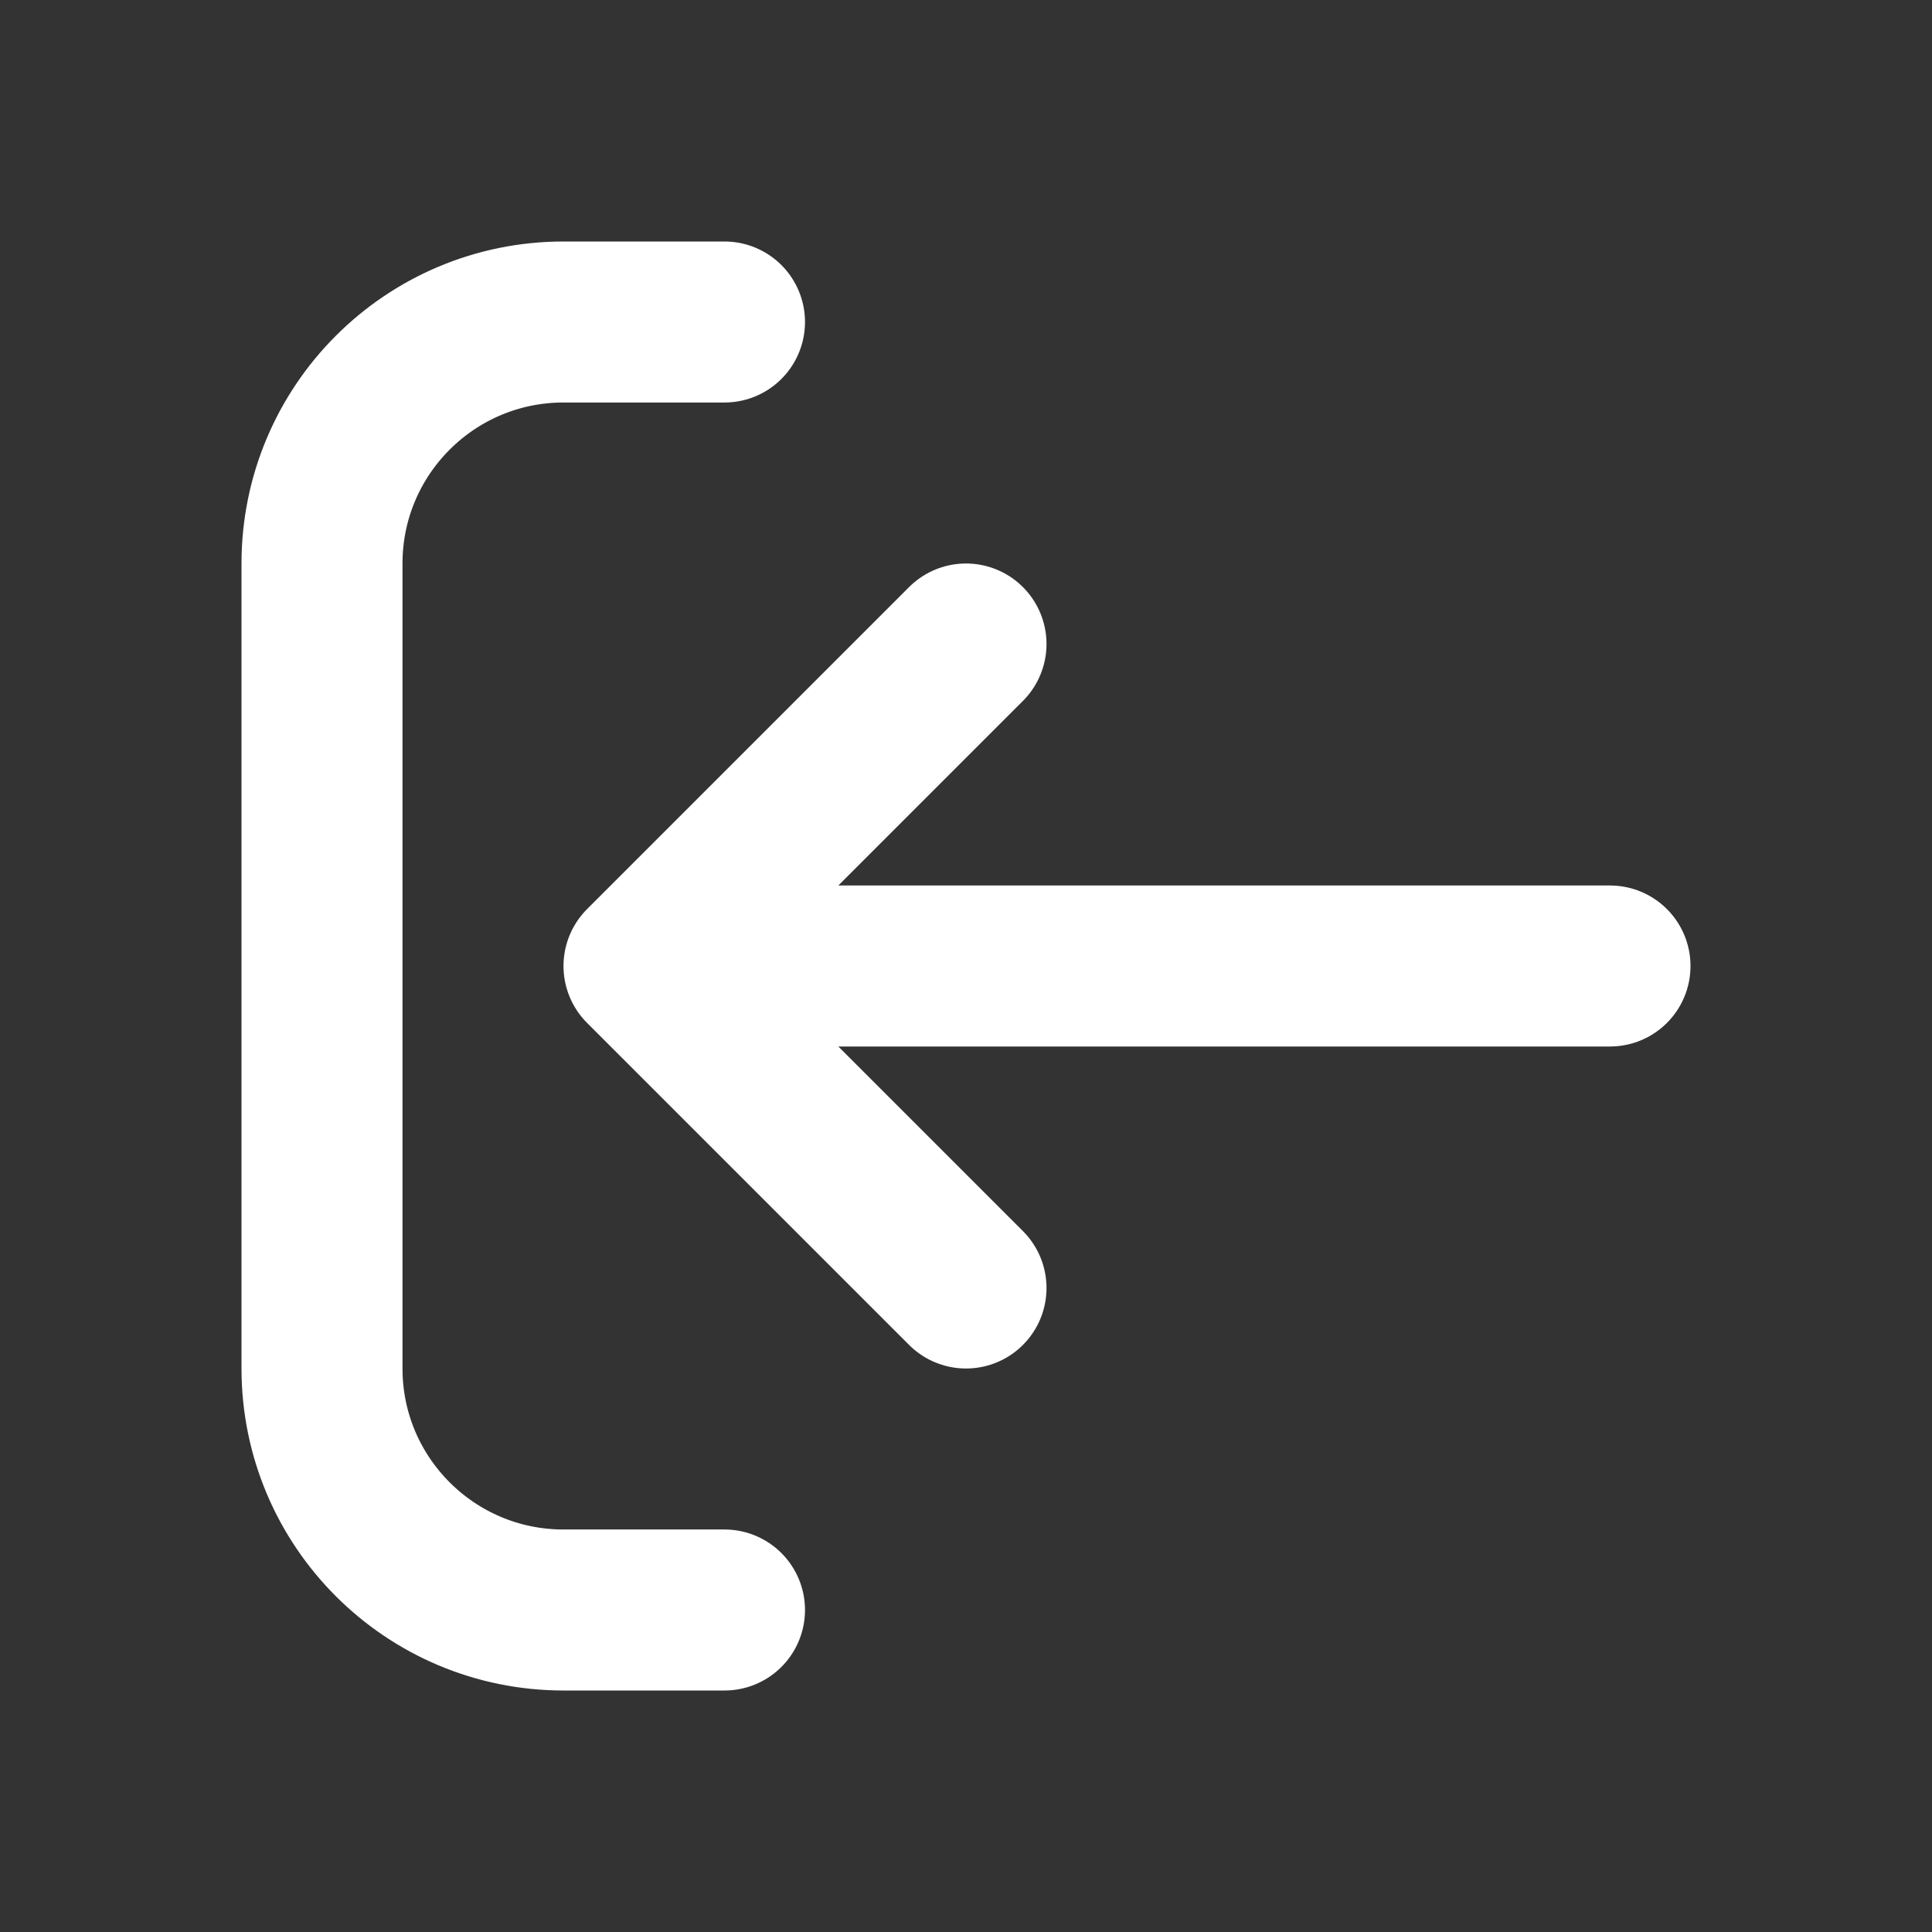 <svg width="30" height="30" viewBox="0 0 24 24" fill="none" xmlns="http://www.w3.org/2000/svg">
    <rect x="0" y="0" width="24" height="24" fill="#333333" stroke="none"/>
    <path d="M8 12L20 12M8 12L12 8M8 12L12 16M9 20H7C5.343 20 4 18.657 4 17L4 7C4 5.343 5.343 4 7 4H9" stroke="#FFF" stroke-width="2" stroke-linecap="round" stroke-linejoin="round"/>
</svg>

